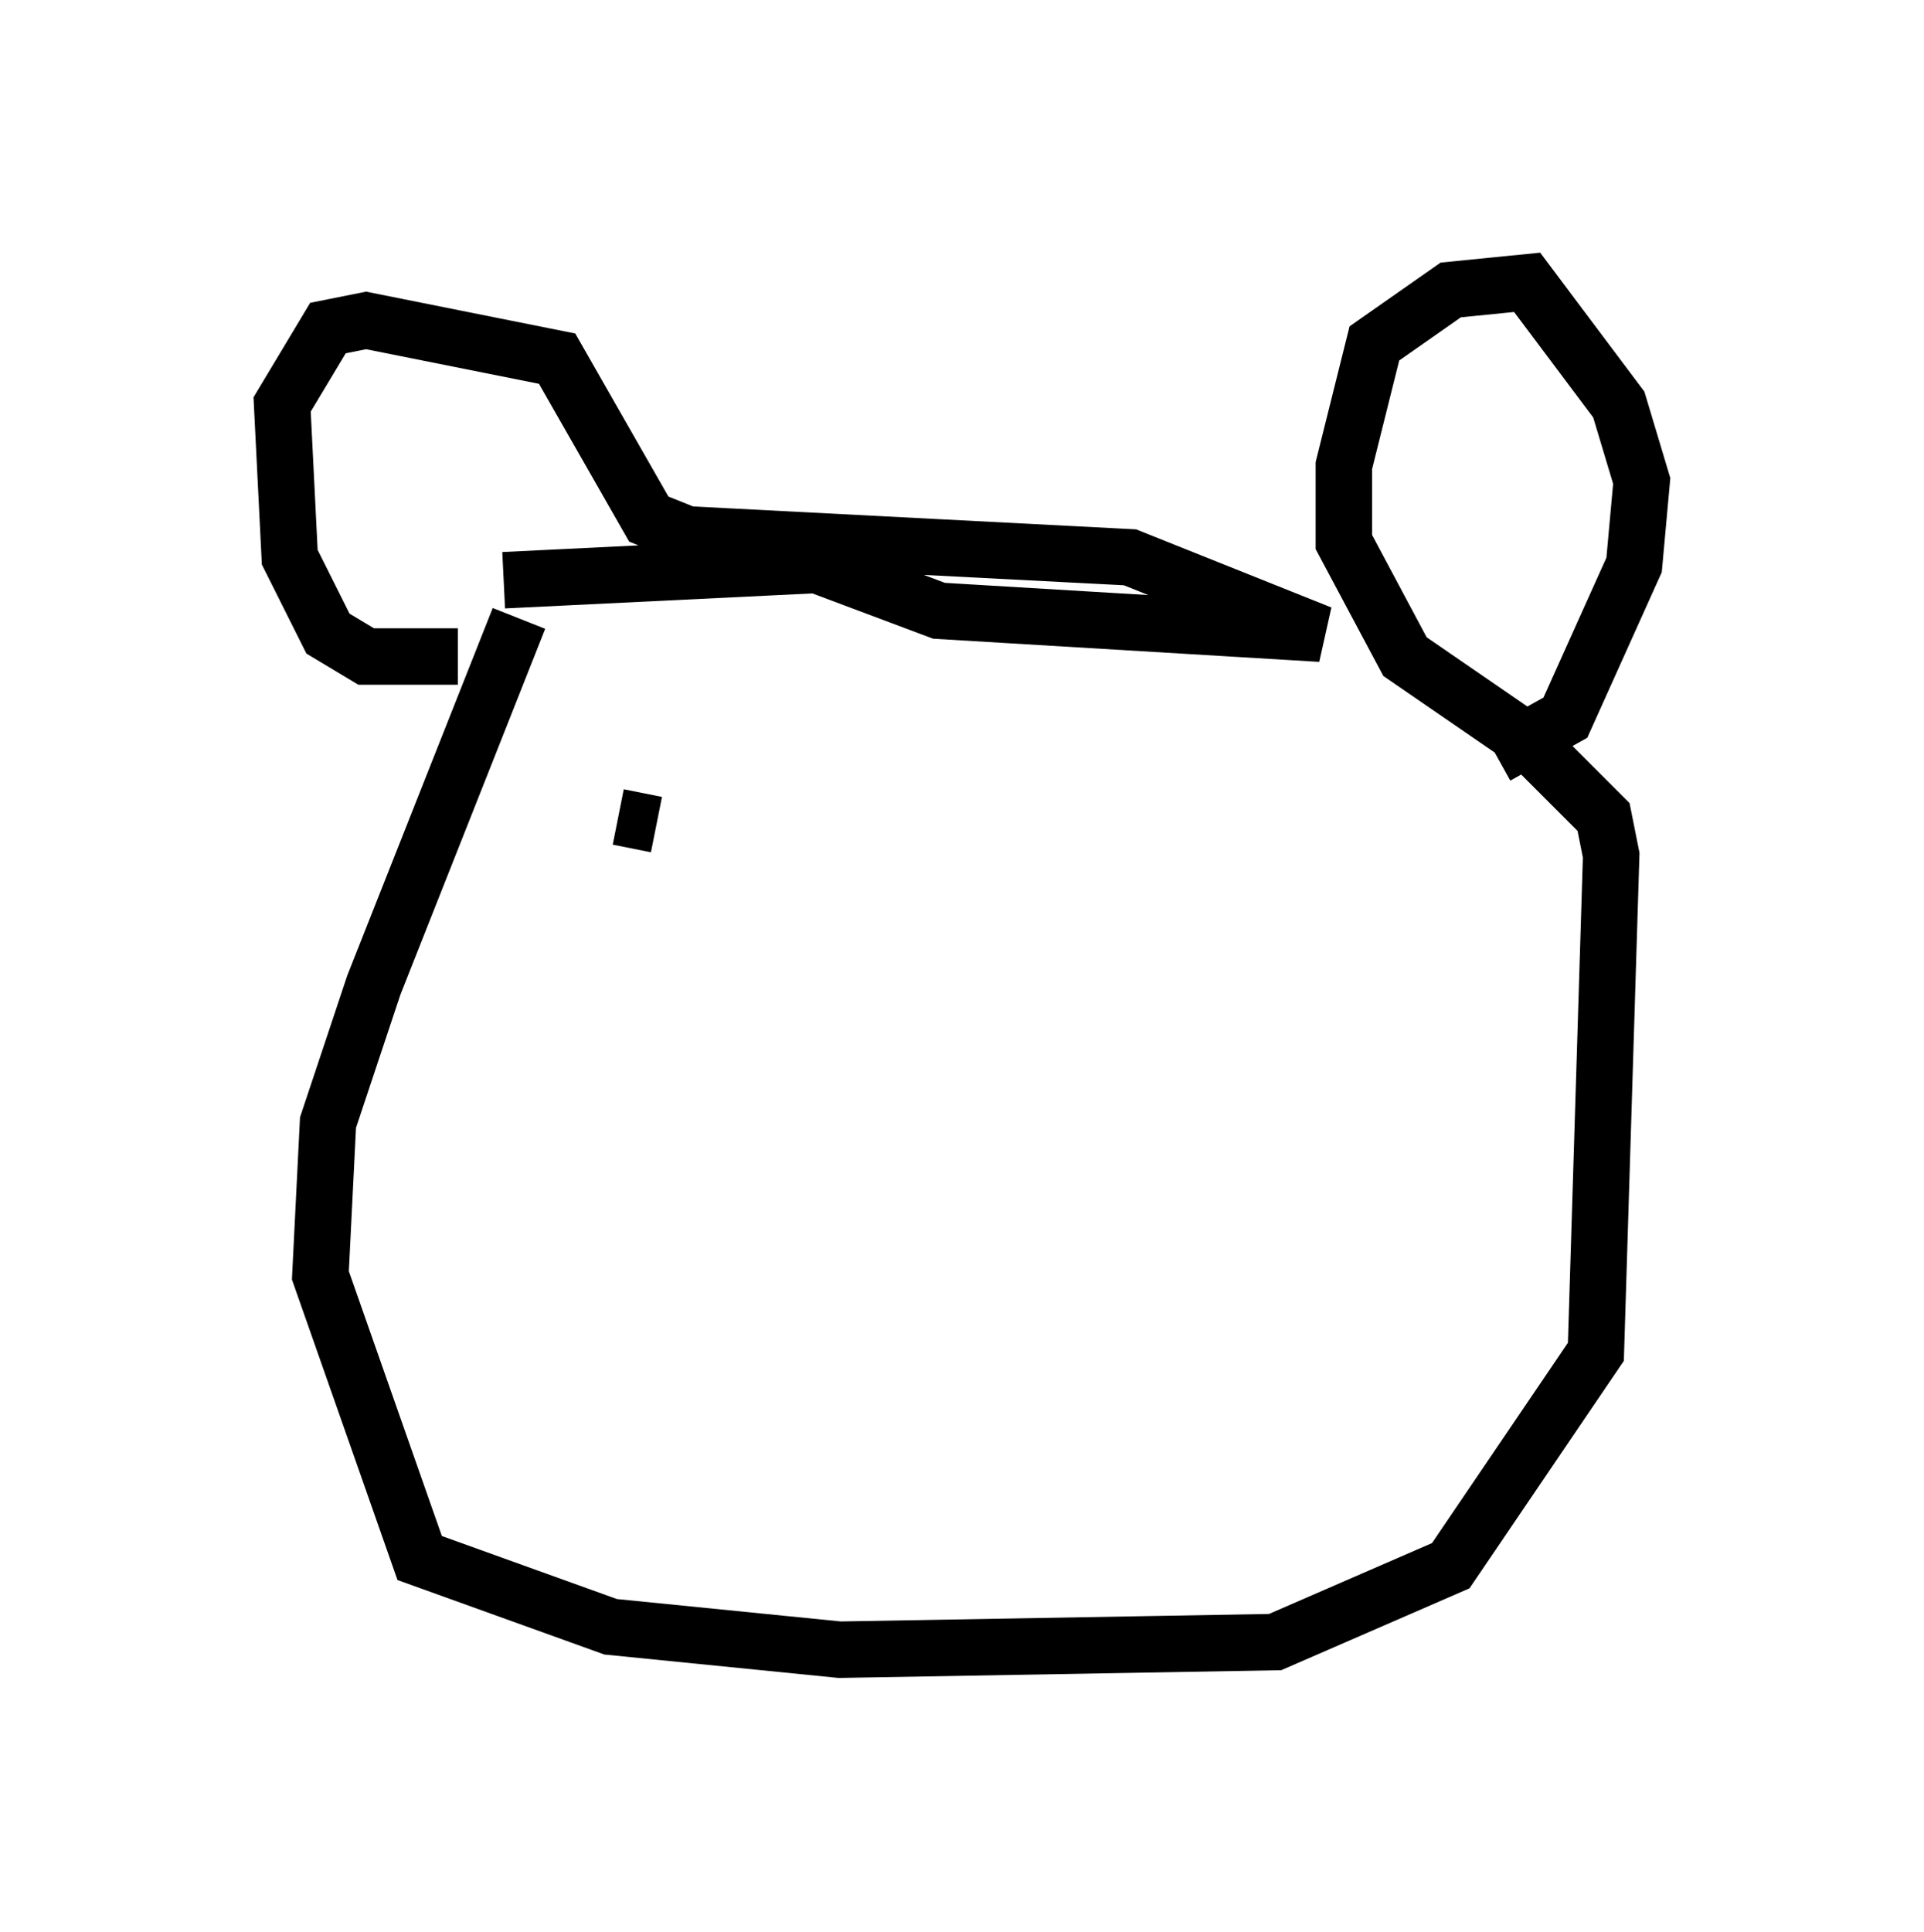 <?xml version="1.0" encoding="utf-8" ?>
<svg baseProfile="full" height="34.222" version="1.1" width="34.086" xmlns="http://www.w3.org/2000/svg" xmlns:ev="http://www.w3.org/2001/xml-events" xmlns:xlink="http://www.w3.org/1999/xlink"><defs /><rect fill="white" height="34.222" width="34.086" x="0" y="0" /><path d="M9.871, 10.413 m-0.677, 0.541 l-2.571, 6.495 -0.812, 2.436 l-0.135, 2.706 1.759, 5.007 l3.383, 1.218 4.059, 0.406 l7.713, -0.135 3.112, -1.353 l2.571, -3.789 0.271, -8.796 l-0.135, -0.677 -1.353, -1.353 l-2.165, -1.488 -1.083, -2.03 l0.0, -1.353 0.541, -2.165 l1.353, -0.947 1.353, -0.135 l1.624, 2.165 0.406, 1.353 l-0.135, 1.488 -1.218, 2.706 l-1.218, 0.677 m-17.591, -3.112 l5.548, -0.271 2.165, 0.812 l6.766, 0.406 -3.383, -1.353 l-7.848, -0.406 -0.677, -0.271 l-1.624, -2.842 -3.383, -0.677 l-0.677, 0.135 -0.812, 1.353 l0.135, 2.706 0.677, 1.353 l0.677, 0.406 1.624, 0.0 m2.842, 2.842 l0.677, 0.135 " fill="none" stroke="black" stroke-width="1" /></svg>
